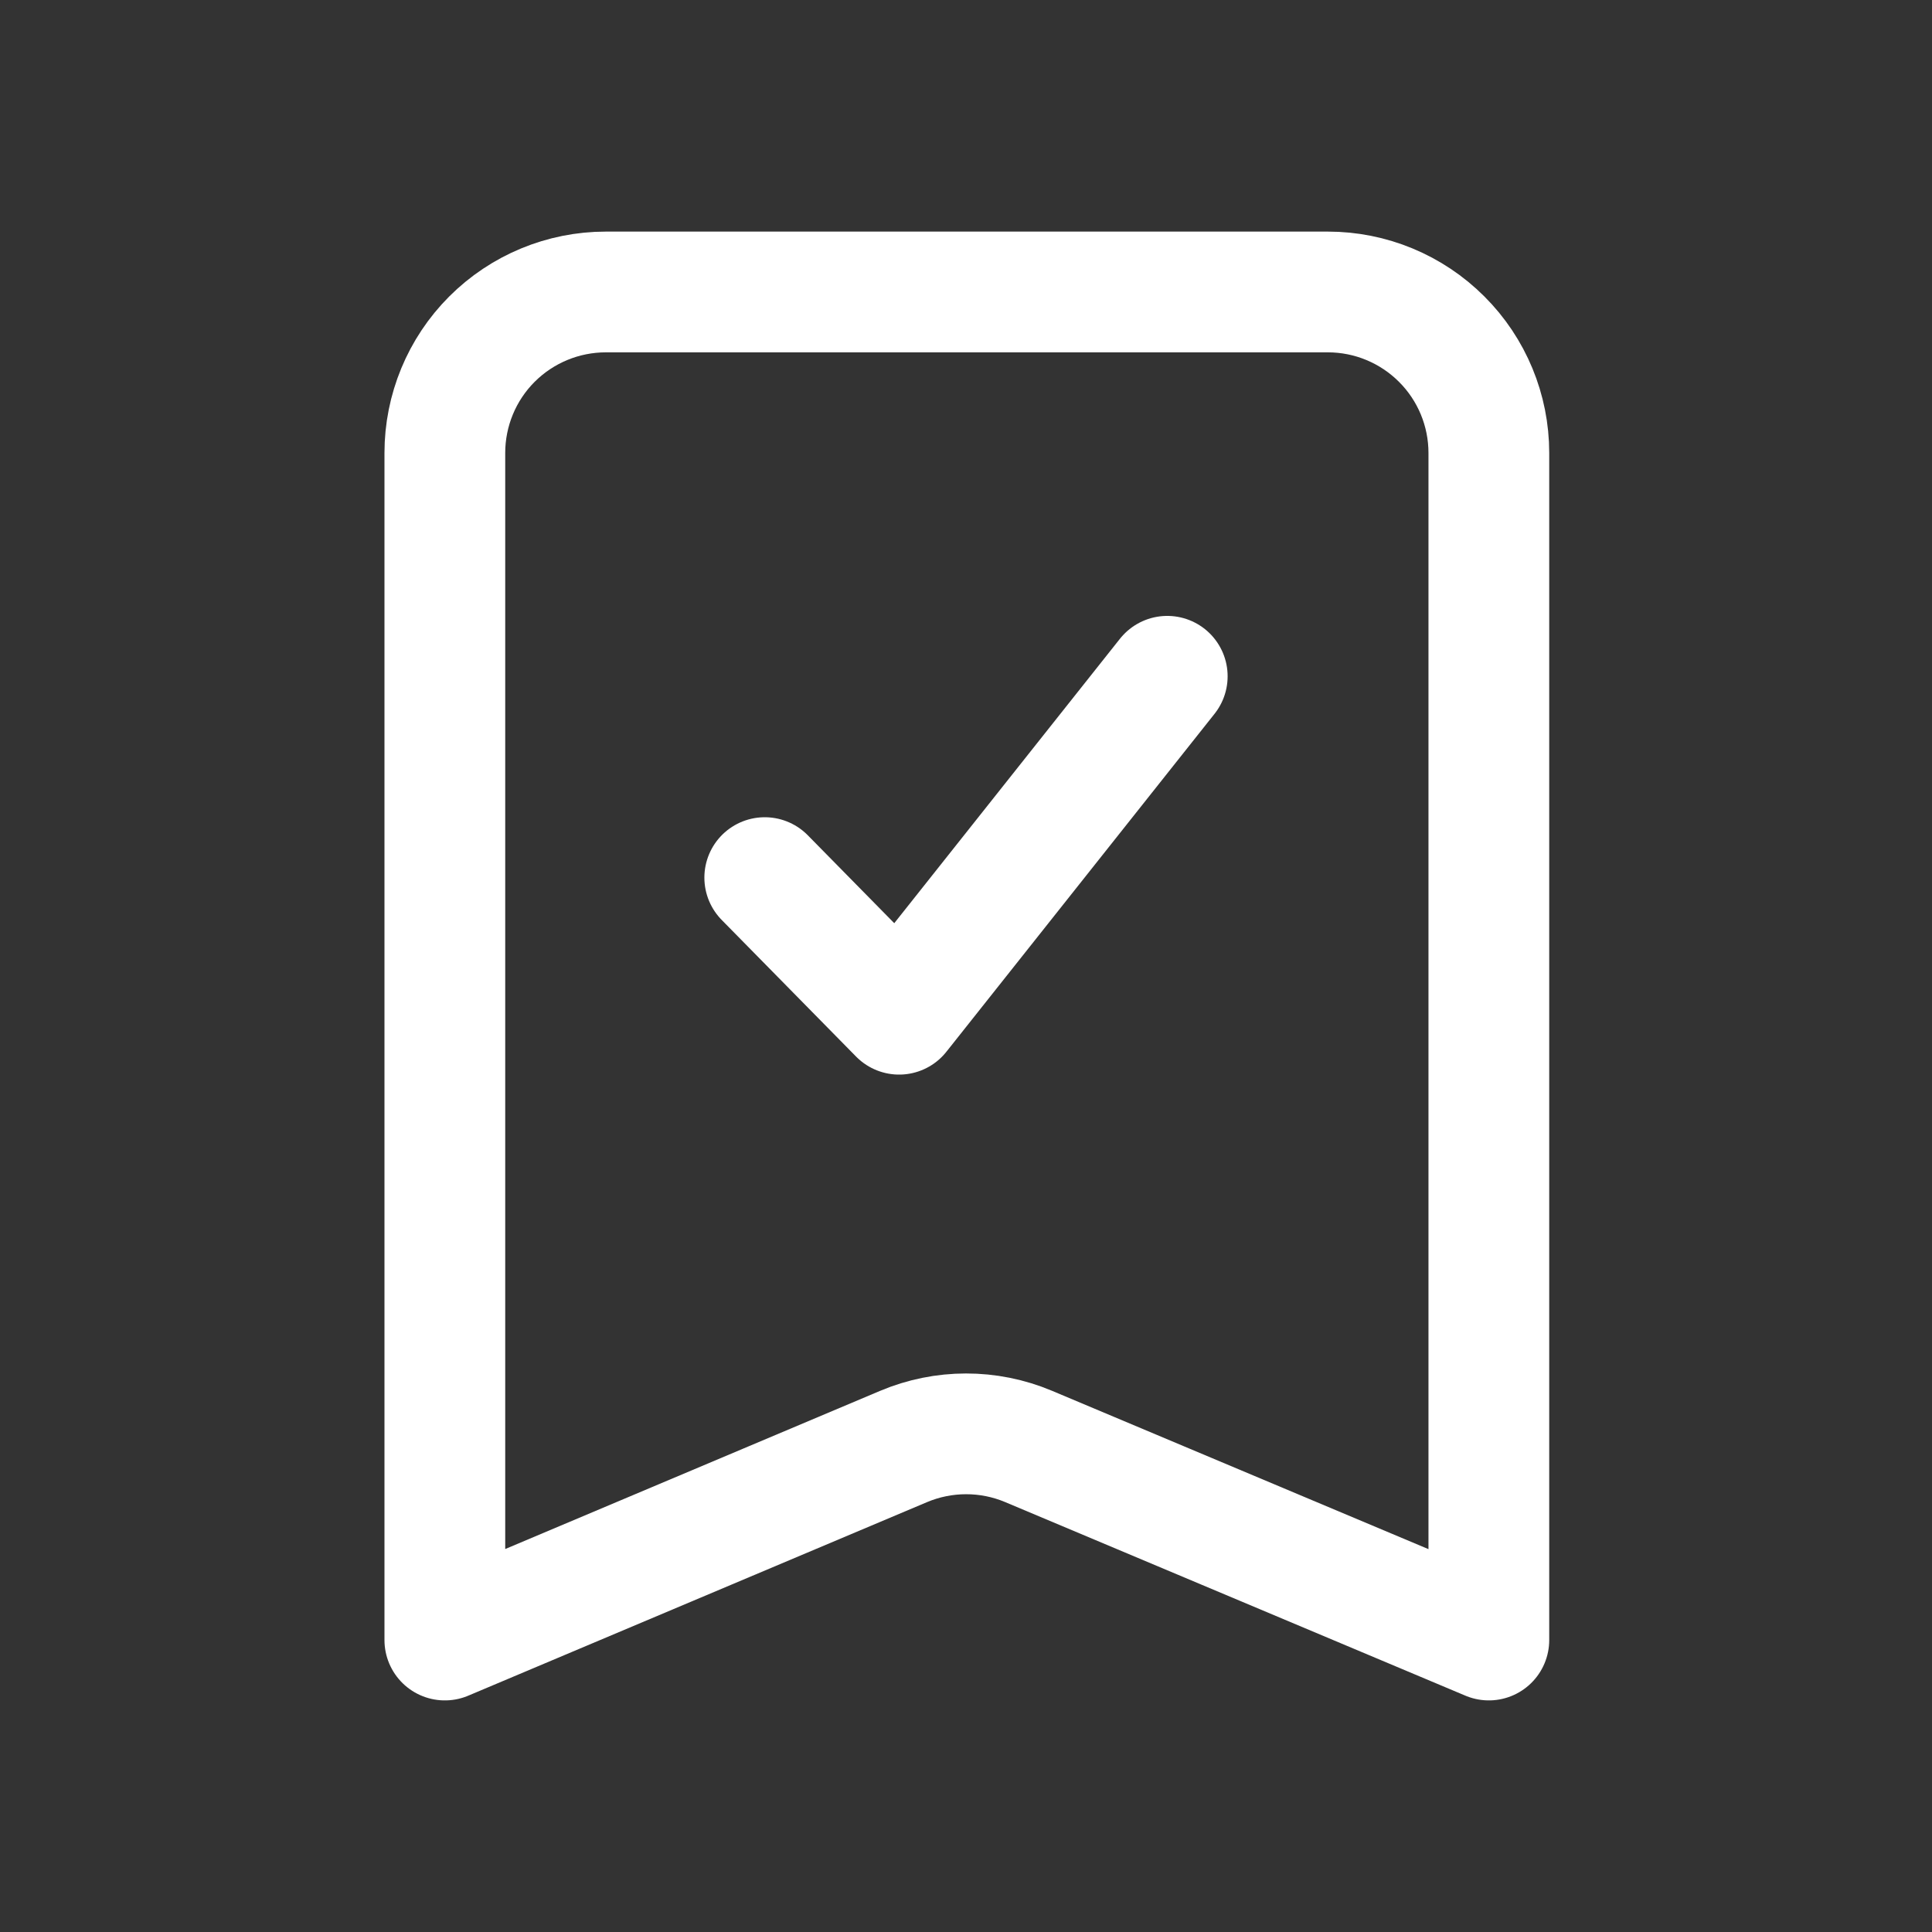 <svg xmlns="http://www.w3.org/2000/svg"
	width="24" height="24"
	viewBox="0 0 24 24">
	<rect x="0" y="0" width="24" height="24" fill="#333333" stroke="none"/>
	<path fill="none"
		stroke="#FFFFFF"
		stroke-width="1.5"
		stroke-linecap="round"
		stroke-linejoin="round"
		d="M18.495 5.627c0-.53-.21-1.039-.586-1.414-.375-.375-.883-.586-1.414-.586H7.526c-.531
 0-1.04.211-1.415.586s-.585.884-.585 1.414v14.746s3.978-1.679
5.698-2.404c.496-.209 1.056-.21 1.553-.001 1.723.725 5.718
 2.405 5.718 2.405V5.627z M9.5 10.902l1.669 1.697L14.5 8.401"/>
</svg>